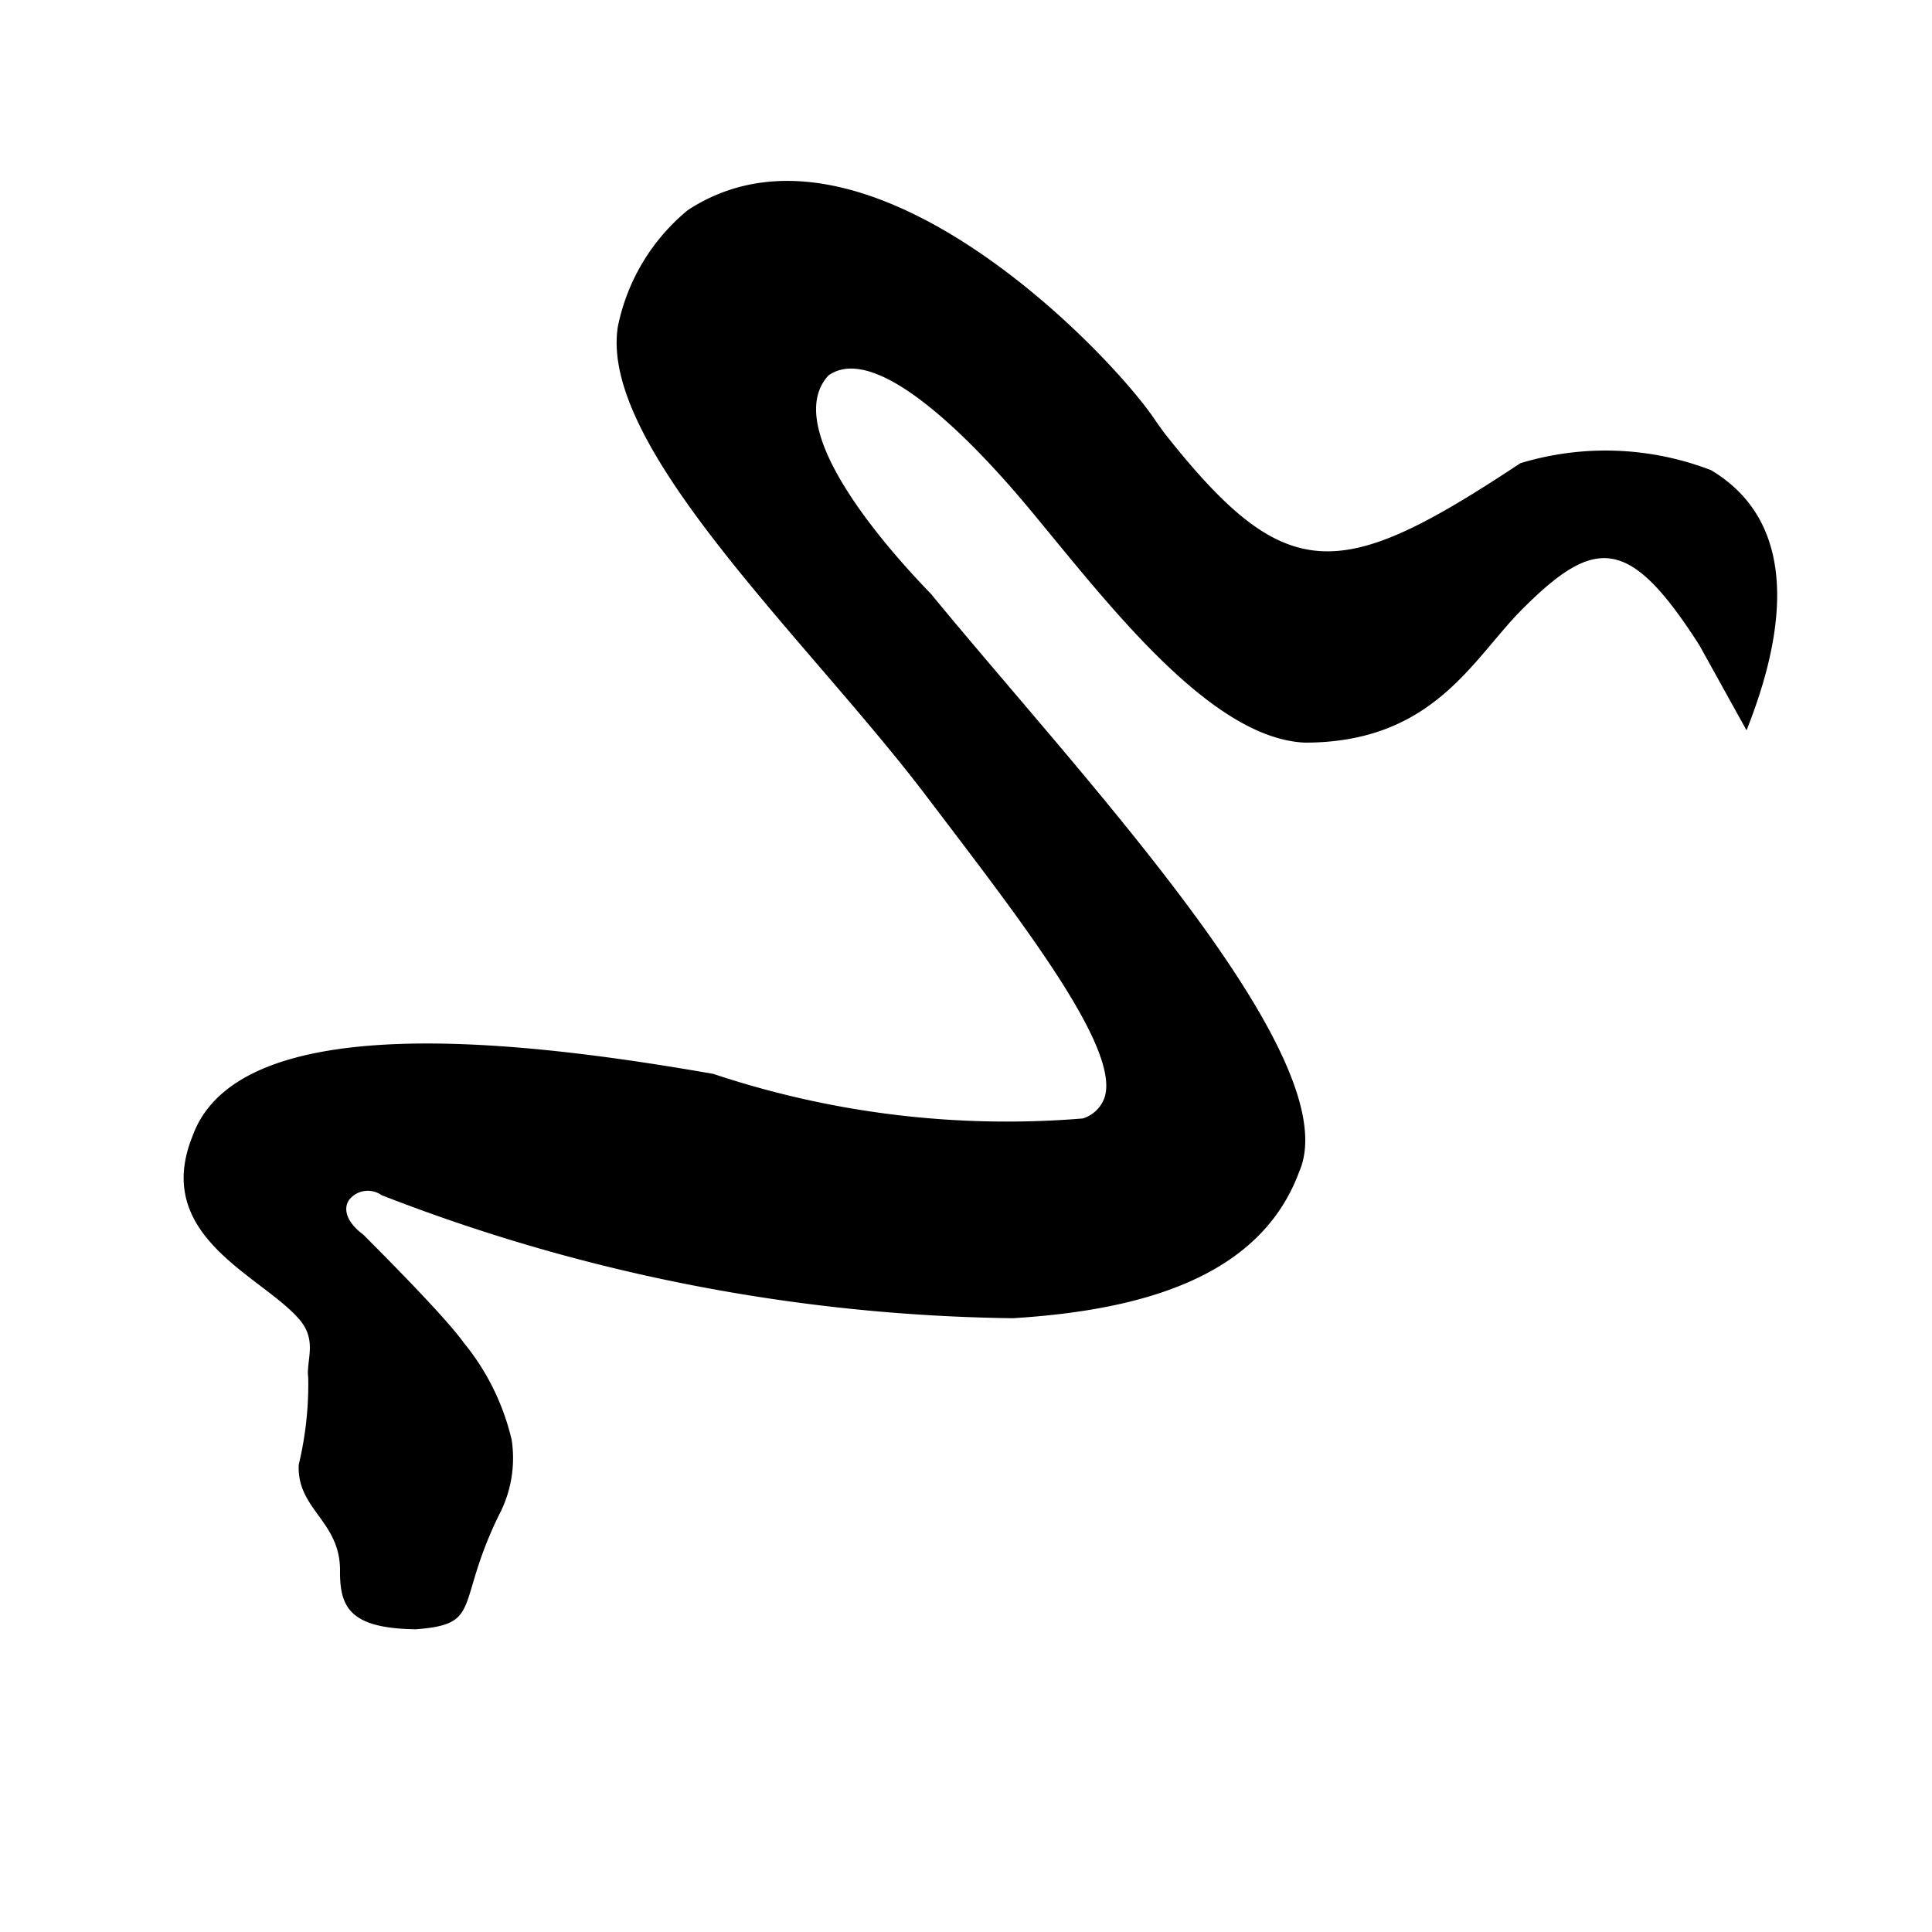 <svg xmlns="http://www.w3.org/2000/svg" viewBox="0 0 13 13"><path d="M11.514 3.164a1.972 1.972 0 0 0-1.284-.047c-1.213.803-1.57.839-2.388-.194a2.844 2.844 0 0 1-.082-.115C7.423 2.324 5.795.65 4.628 1.414a1.365 1.365 0 0 0-.471.786c-.125.814 1.278 2.104 2.075 3.155.616.812 1.298 1.68 1.203 2.021a.224.224 0 0 1-.15.15 6.243 6.243 0 0 1-2.485-.3c-1.274-.223-3.192-.454-3.505.42-.272.676.467.937.72 1.233.123.143.043.278.059.392a2.321 2.321 0 0 1-.064.585c-.013.3.276.376.278.707-.003.248.061.395.511.4.45-.034.263-.161.557-.766a.821.821 0 0 0 .087-.508 1.61 1.61 0 0 0-.324-.656c-.135-.19-.65-.7-.671-.722l-.008-.007c-.1-.075-.135-.163-.092-.229a.16.16 0 0 1 .218-.034l.012.005a12.1 12.1 0 0 0 4.237.824c.86-.053 1.664-.272 1.927-.986.335-.764-1.475-2.666-2.476-3.886-.218-.225-1.036-1.101-.691-1.472.322-.227.97.438 1.358.906.52.626 1.208 1.536 1.847 1.565.865 0 1.127-.561 1.463-.898.492-.492.721-.493 1.192.243l.317.572c.282-.707.337-1.405-.238-1.75z"/></svg>